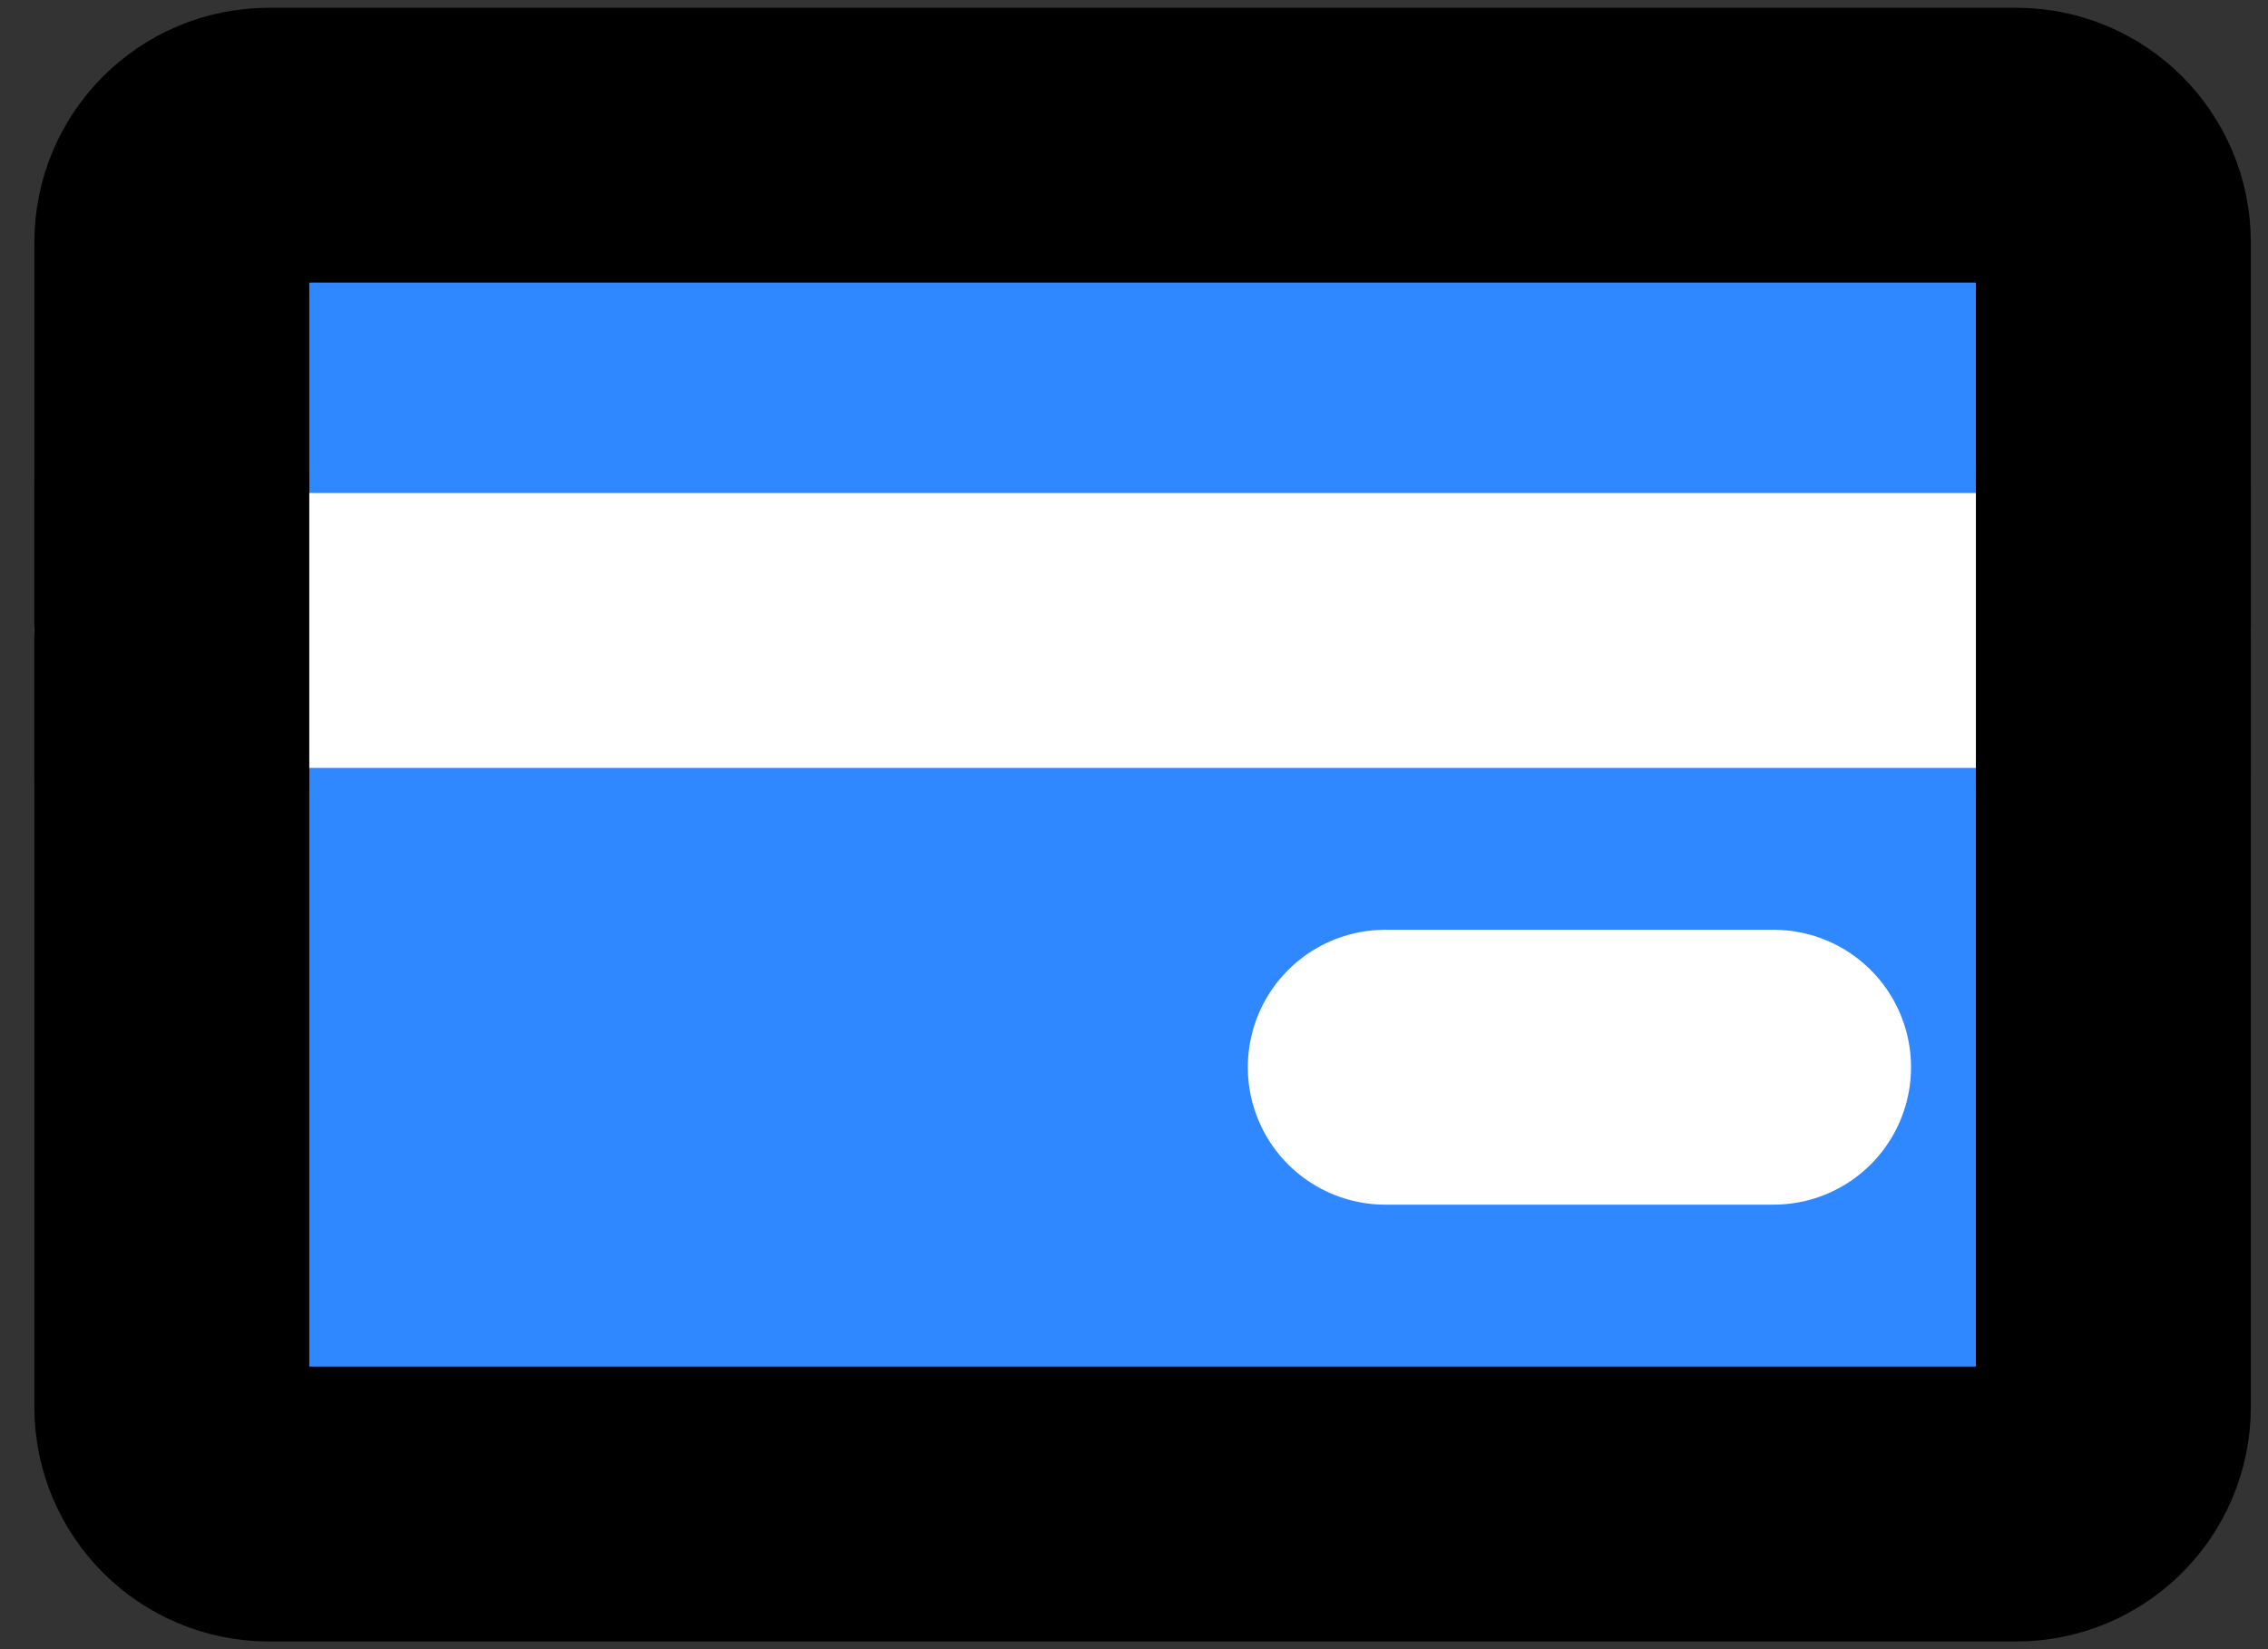 <svg width="33" height="24" viewBox="0 0 33 24" fill="none" xmlns="http://www.w3.org/2000/svg">
<rect x="0" y="0" width="33" height="24" fill="#333333" stroke="none"/>
<g id="Group">
<path id="Vector" d="M29.337 2.113H3.913C3.132 2.113 2.5 2.745 2.5 3.525V20.475C2.5 21.255 3.132 21.888 3.913 21.888H29.337C30.118 21.888 30.75 21.255 30.75 20.475V3.525C30.75 2.745 30.118 2.113 29.337 2.113Z" fill="#2F88FF" stroke="black" stroke-width="4" stroke-linejoin="round"/>
<path id="Vector_2" d="M2.5 9.175H30.75" stroke="white" stroke-width="4" stroke-linecap="round" stroke-linejoin="round"/>
<path id="Vector_3" d="M2.5 7.056V11.294" stroke="black" stroke-width="4" stroke-linecap="round" stroke-linejoin="round"/>
<path id="Vector_4" d="M30.75 7.056V11.294" stroke="black" stroke-width="4" stroke-linecap="round" stroke-linejoin="round"/>
<path id="Vector_5" d="M20.156 15.531H25.806" stroke="white" stroke-width="4" stroke-linecap="round" stroke-linejoin="round"/>
</g>
</svg>

